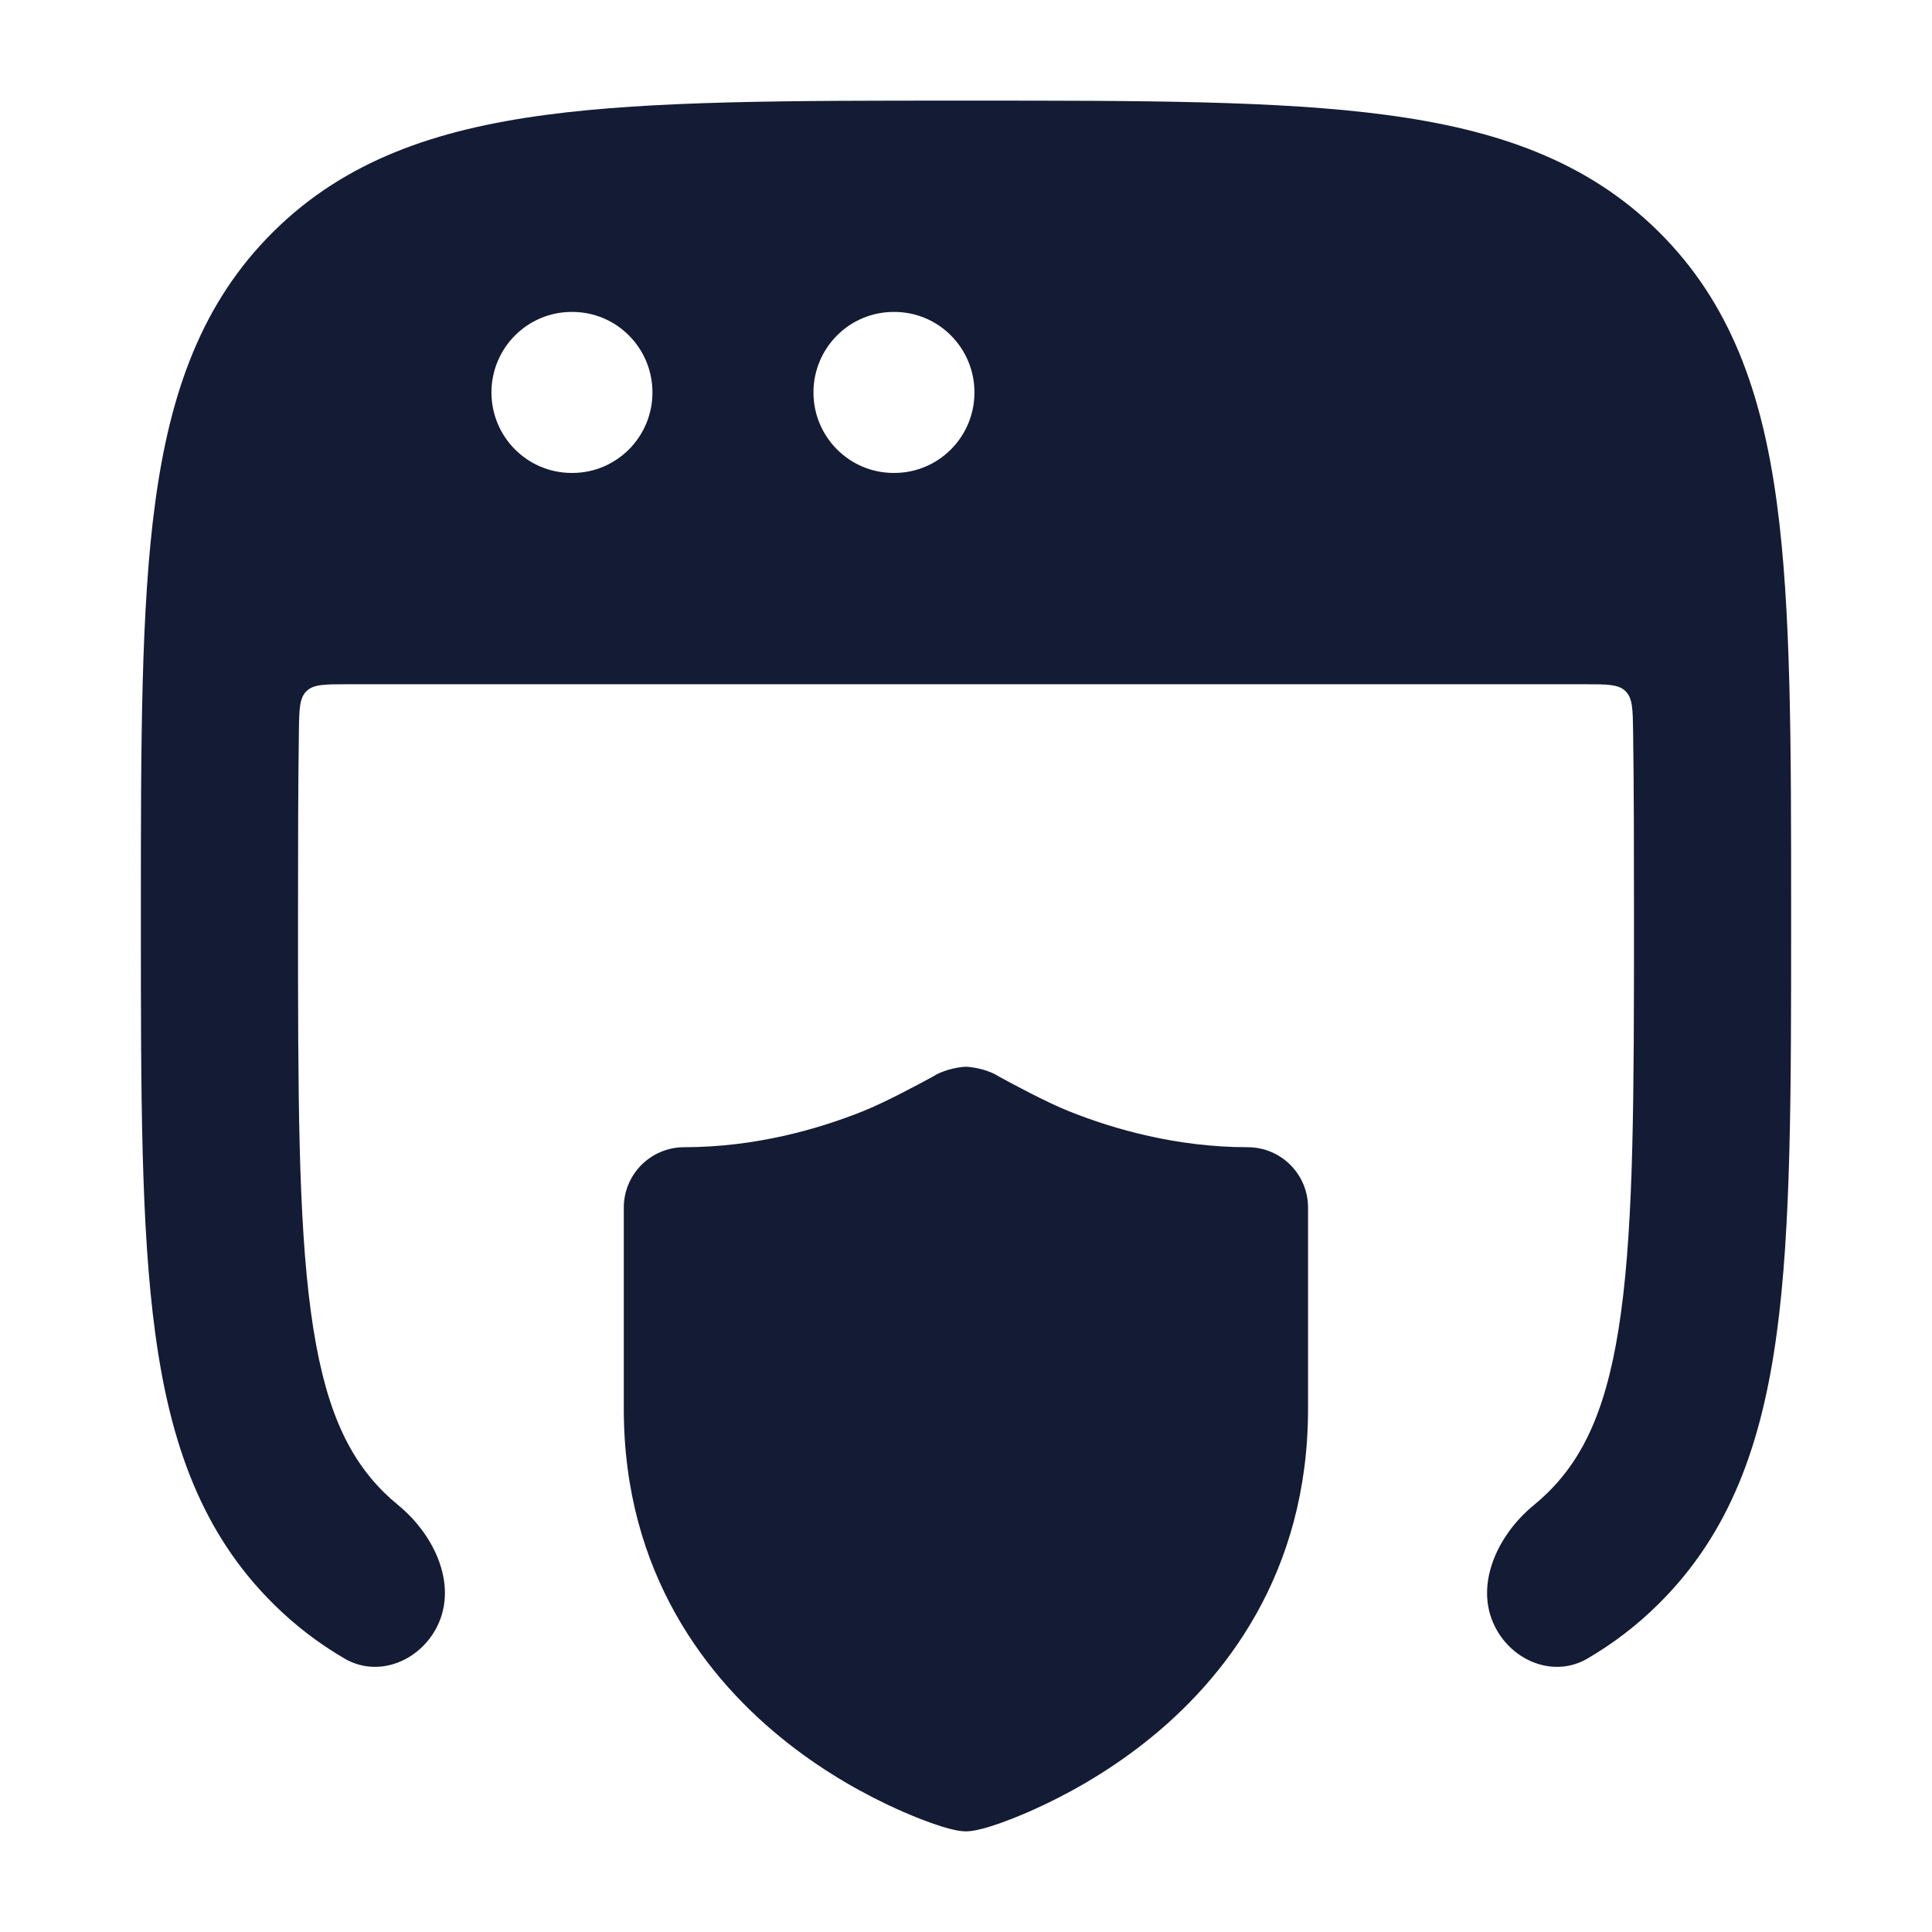 <svg width="24" height="24" viewBox="0 0 24 24" fill="none" xmlns="http://www.w3.org/2000/svg">
<path fill-rule="evenodd" clip-rule="evenodd" d="M17.217 1.427C15.89 1.25 14.197 1.25 12.072 1.25H11.928C9.803 1.25 8.11 1.25 6.783 1.427C5.414 1.609 4.289 1.994 3.398 2.876C2.505 3.759 2.113 4.877 1.929 6.236C1.75 7.551 1.75 9.227 1.75 11.328V11.474C1.75 13.575 1.75 15.252 1.929 16.566C2.113 17.926 2.505 19.043 3.398 19.926C3.669 20.195 3.963 20.418 4.28 20.603C4.677 20.836 5.17 20.655 5.402 20.257C5.707 19.733 5.415 19.081 4.946 18.697C4.885 18.647 4.827 18.595 4.771 18.54C4.305 18.079 4.018 17.443 3.863 16.304C3.704 15.136 3.702 13.592 3.702 11.401C3.702 10.533 3.703 9.766 3.713 9.084C3.717 8.81 3.719 8.673 3.807 8.586C3.894 8.5 4.033 8.5 4.309 8.5H19.691C19.967 8.5 20.106 8.5 20.193 8.586C20.281 8.673 20.283 8.81 20.287 9.084C20.297 9.766 20.298 10.533 20.298 11.401C20.298 13.592 20.296 15.136 20.137 16.304C19.982 17.443 19.695 18.079 19.229 18.54C19.173 18.595 19.115 18.647 19.054 18.697C18.585 19.081 18.293 19.733 18.598 20.257C18.829 20.655 19.323 20.836 19.72 20.603C20.037 20.418 20.331 20.195 20.602 19.926C21.495 19.043 21.887 17.926 22.071 16.566C22.25 15.252 22.25 13.575 22.25 11.474V11.328C22.25 9.227 22.25 7.551 22.071 6.236C21.887 4.877 21.495 3.759 20.602 2.876C19.711 1.994 18.586 1.609 17.217 1.427ZM7.101 3.875C6.551 3.875 6.105 4.323 6.105 4.875C6.105 5.427 6.551 5.875 7.101 5.875H7.11C7.66 5.875 8.105 5.427 8.105 4.875C8.105 4.323 7.66 3.875 7.11 3.875H7.101ZM11.101 3.875C10.551 3.875 10.105 4.323 10.105 4.875C10.105 5.427 10.551 5.875 11.101 5.875H11.11C11.66 5.875 12.105 5.427 12.105 4.875C12.105 4.323 11.66 3.875 11.11 3.875H11.101Z" fill="#141B34"/>
<path d="M11.999 13.251C12.13 13.258 12.301 13.301 12.414 13.376C12.564 13.458 12.997 13.692 13.278 13.804C13.843 14.03 14.621 14.251 15.499 14.251C15.913 14.251 16.249 14.587 16.249 15.001V17.501C16.249 19.542 15.215 20.866 14.213 21.653C13.716 22.043 13.223 22.307 12.855 22.473C12.662 22.561 12.208 22.751 11.999 22.75C11.79 22.751 11.336 22.561 11.143 22.473C10.775 22.307 10.282 22.043 9.786 21.653C8.784 20.866 7.749 19.542 7.749 17.501V15.001C7.749 14.587 8.085 14.251 8.499 14.251C9.377 14.251 10.155 14.03 10.72 13.804C11.001 13.692 11.435 13.457 11.585 13.376C11.698 13.301 11.868 13.258 11.999 13.251Z" fill="#141B34"/>
</svg>
